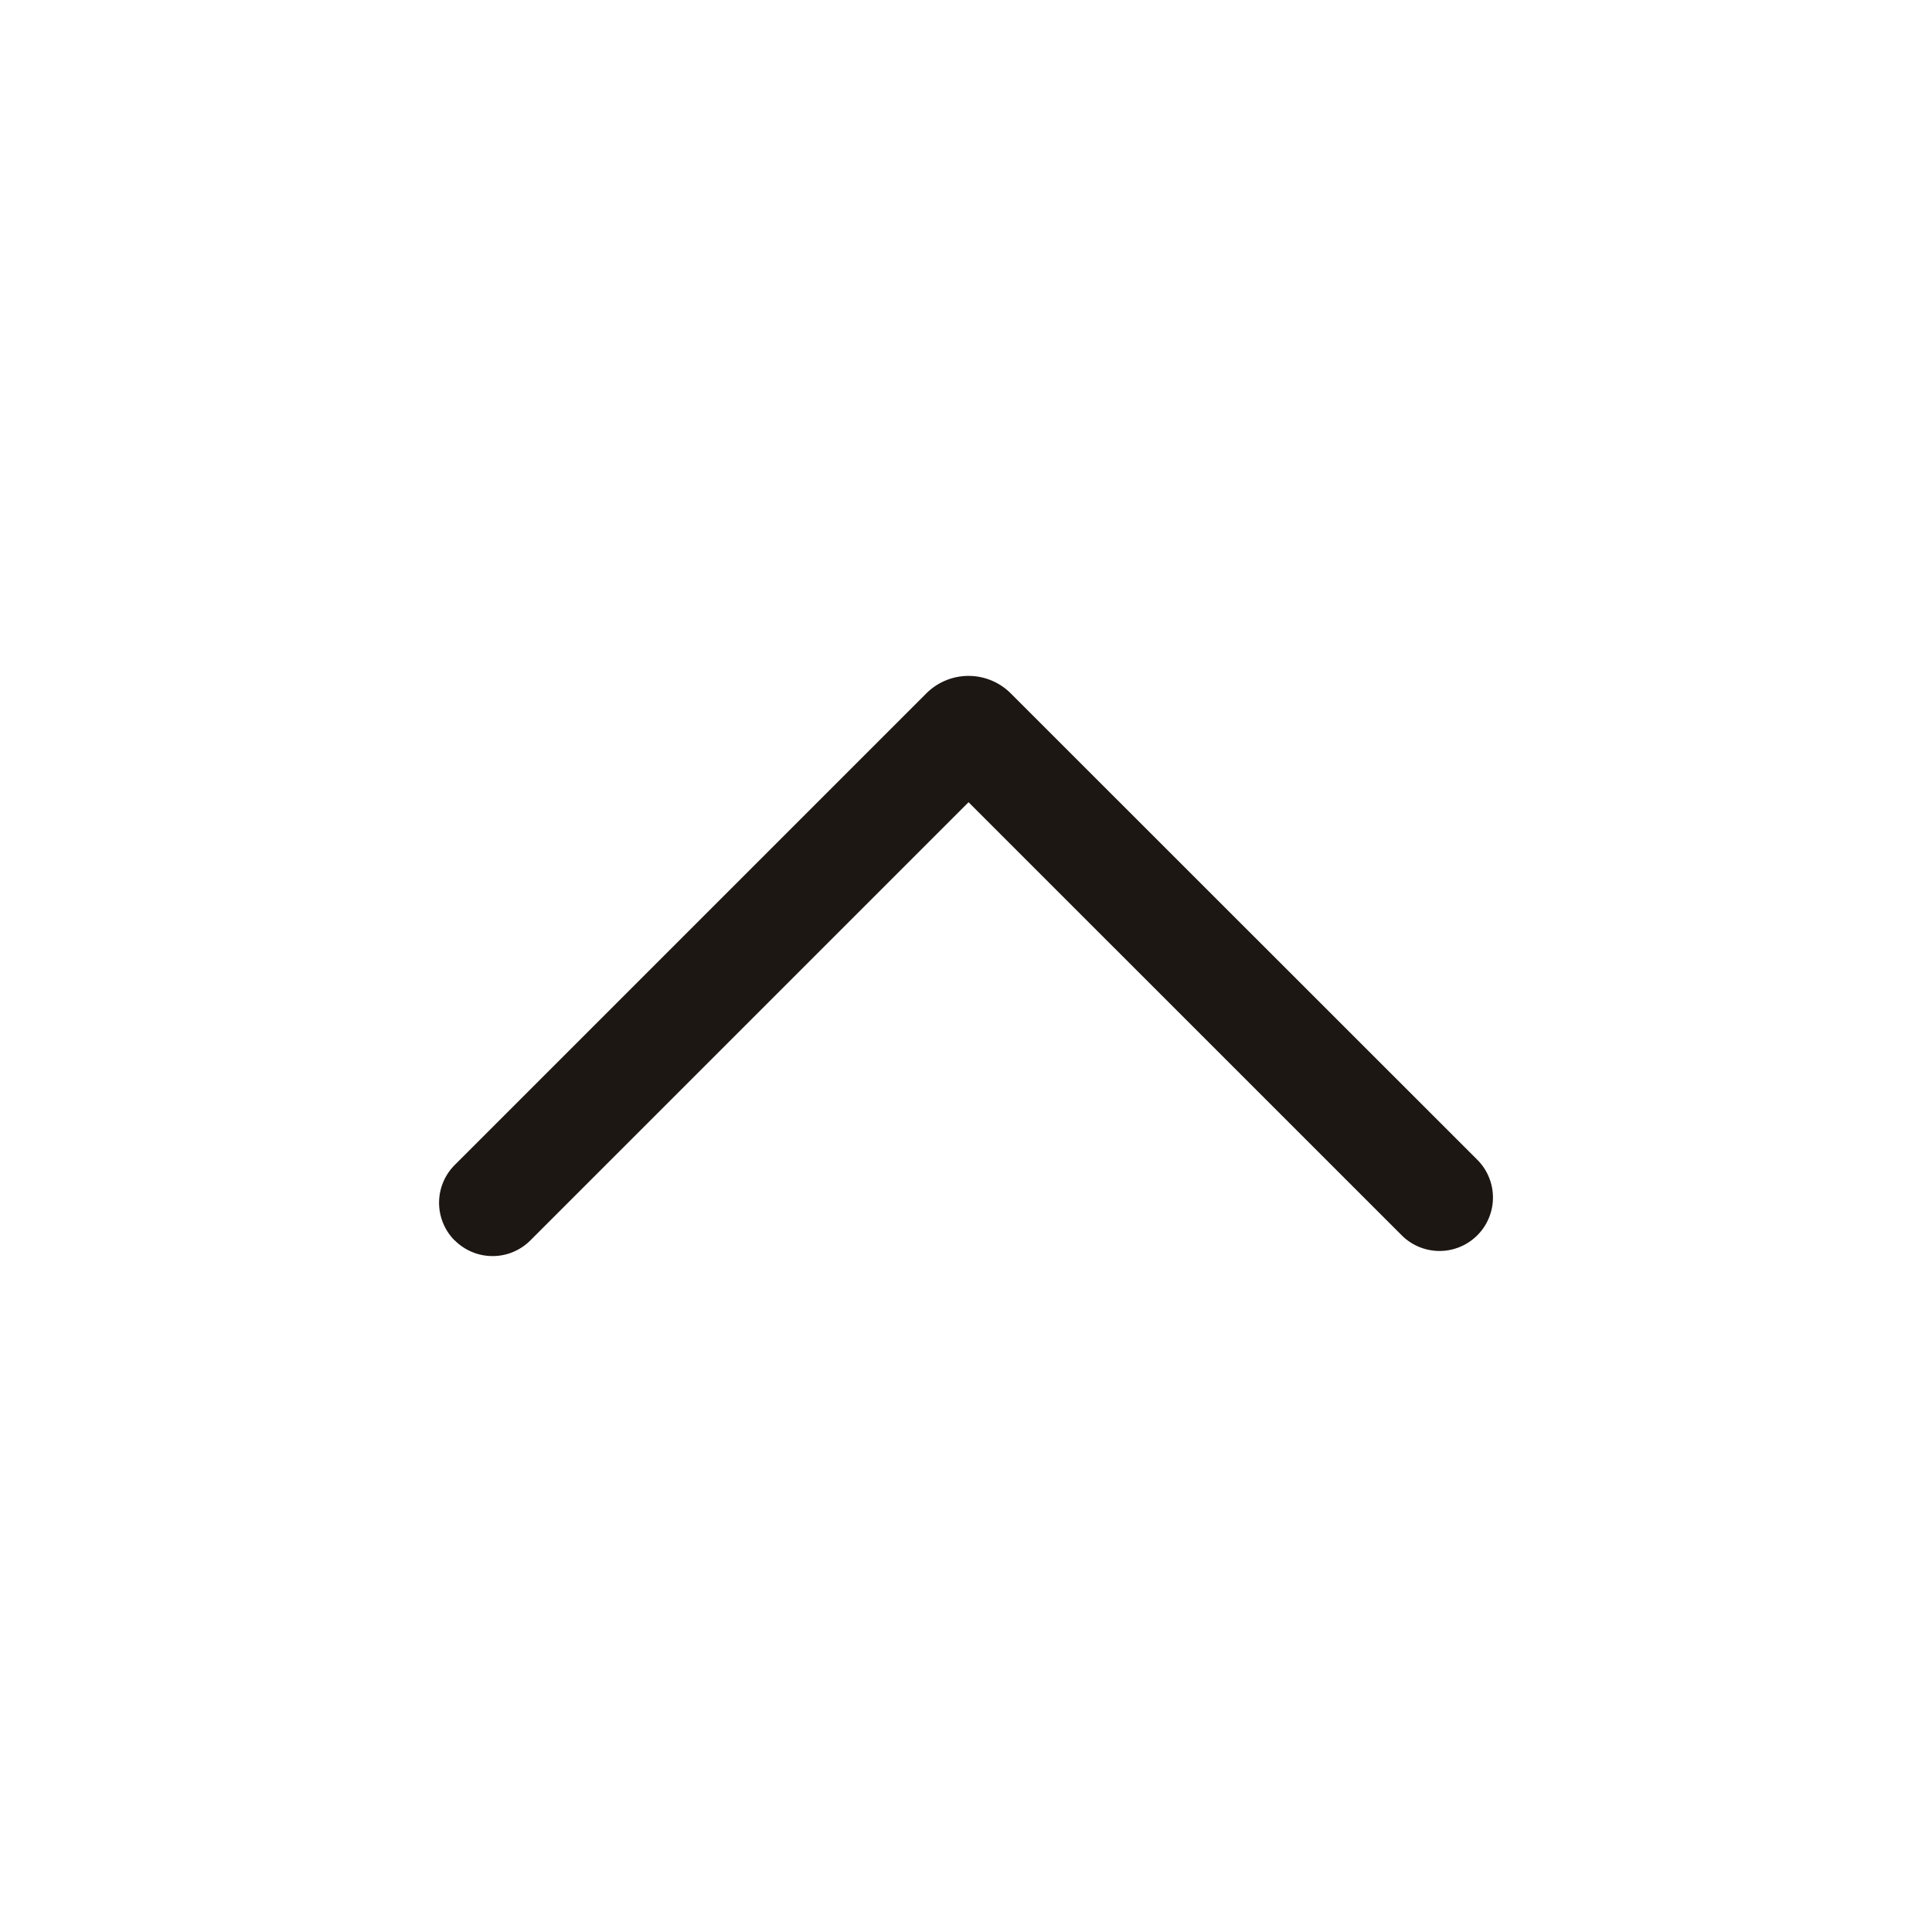 <svg xmlns="http://www.w3.org/2000/svg" fill="none" viewBox="0 0 22 22">
  <path fill="#1D1714" fill-rule="evenodd" d="M5.178 14.126a.608.608 0 0 1 0-.86l5.37-5.37a.68.68 0 0 1 .962 0l5.312 5.31a.608.608 0 1 1-.86.861l-4.933-4.932-4.99 4.99a.608.608 0 0 1-.86 0Z" clip-rule="evenodd"/>
</svg>
